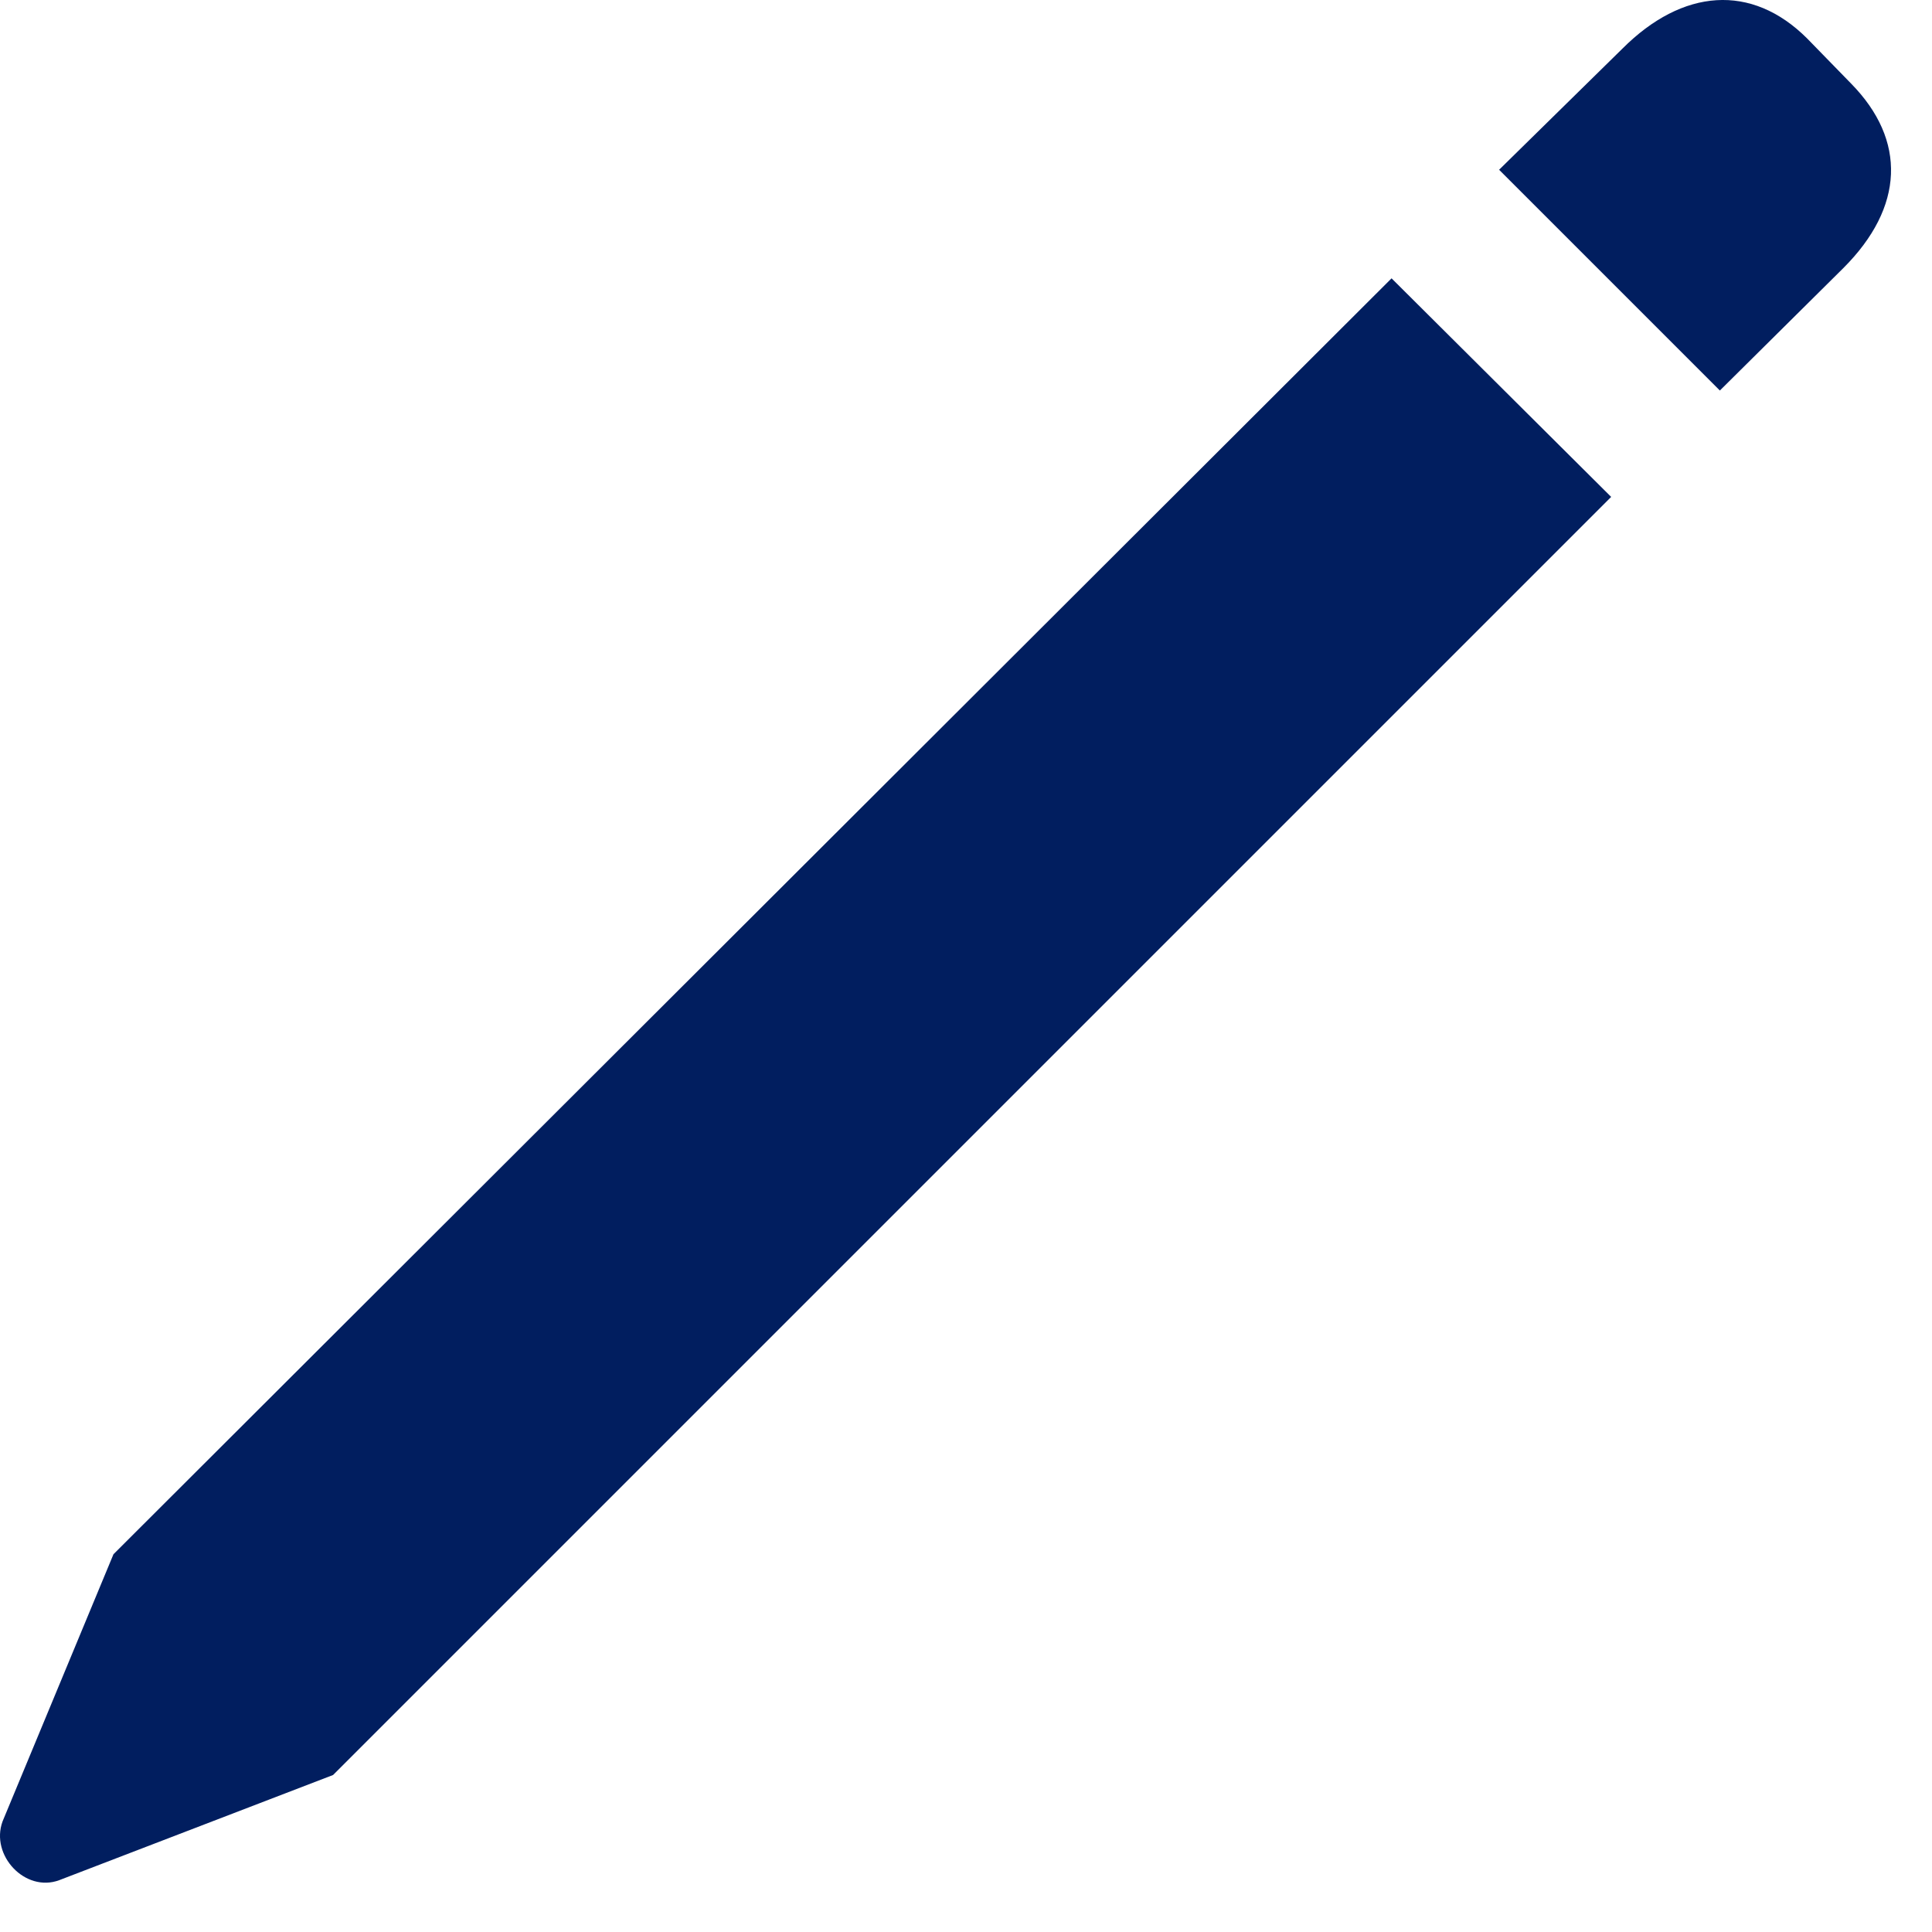 <svg width="15" height="15" viewBox="0 0 15 15" fill="none" xmlns="http://www.w3.org/2000/svg">
<path d="M13.353 3.032L14.311 2.082C14.786 1.608 14.803 1.089 14.373 0.65L14.03 0.298C13.599 -0.132 13.063 -0.089 12.597 0.377L11.639 1.318L13.353 3.032ZM2.586 13.781L12.509 3.858L10.804 2.161L0.881 12.067L0.02 14.141C-0.077 14.405 0.196 14.695 0.459 14.598L2.586 13.781Z" fill="#011E5F"/>
</svg>
